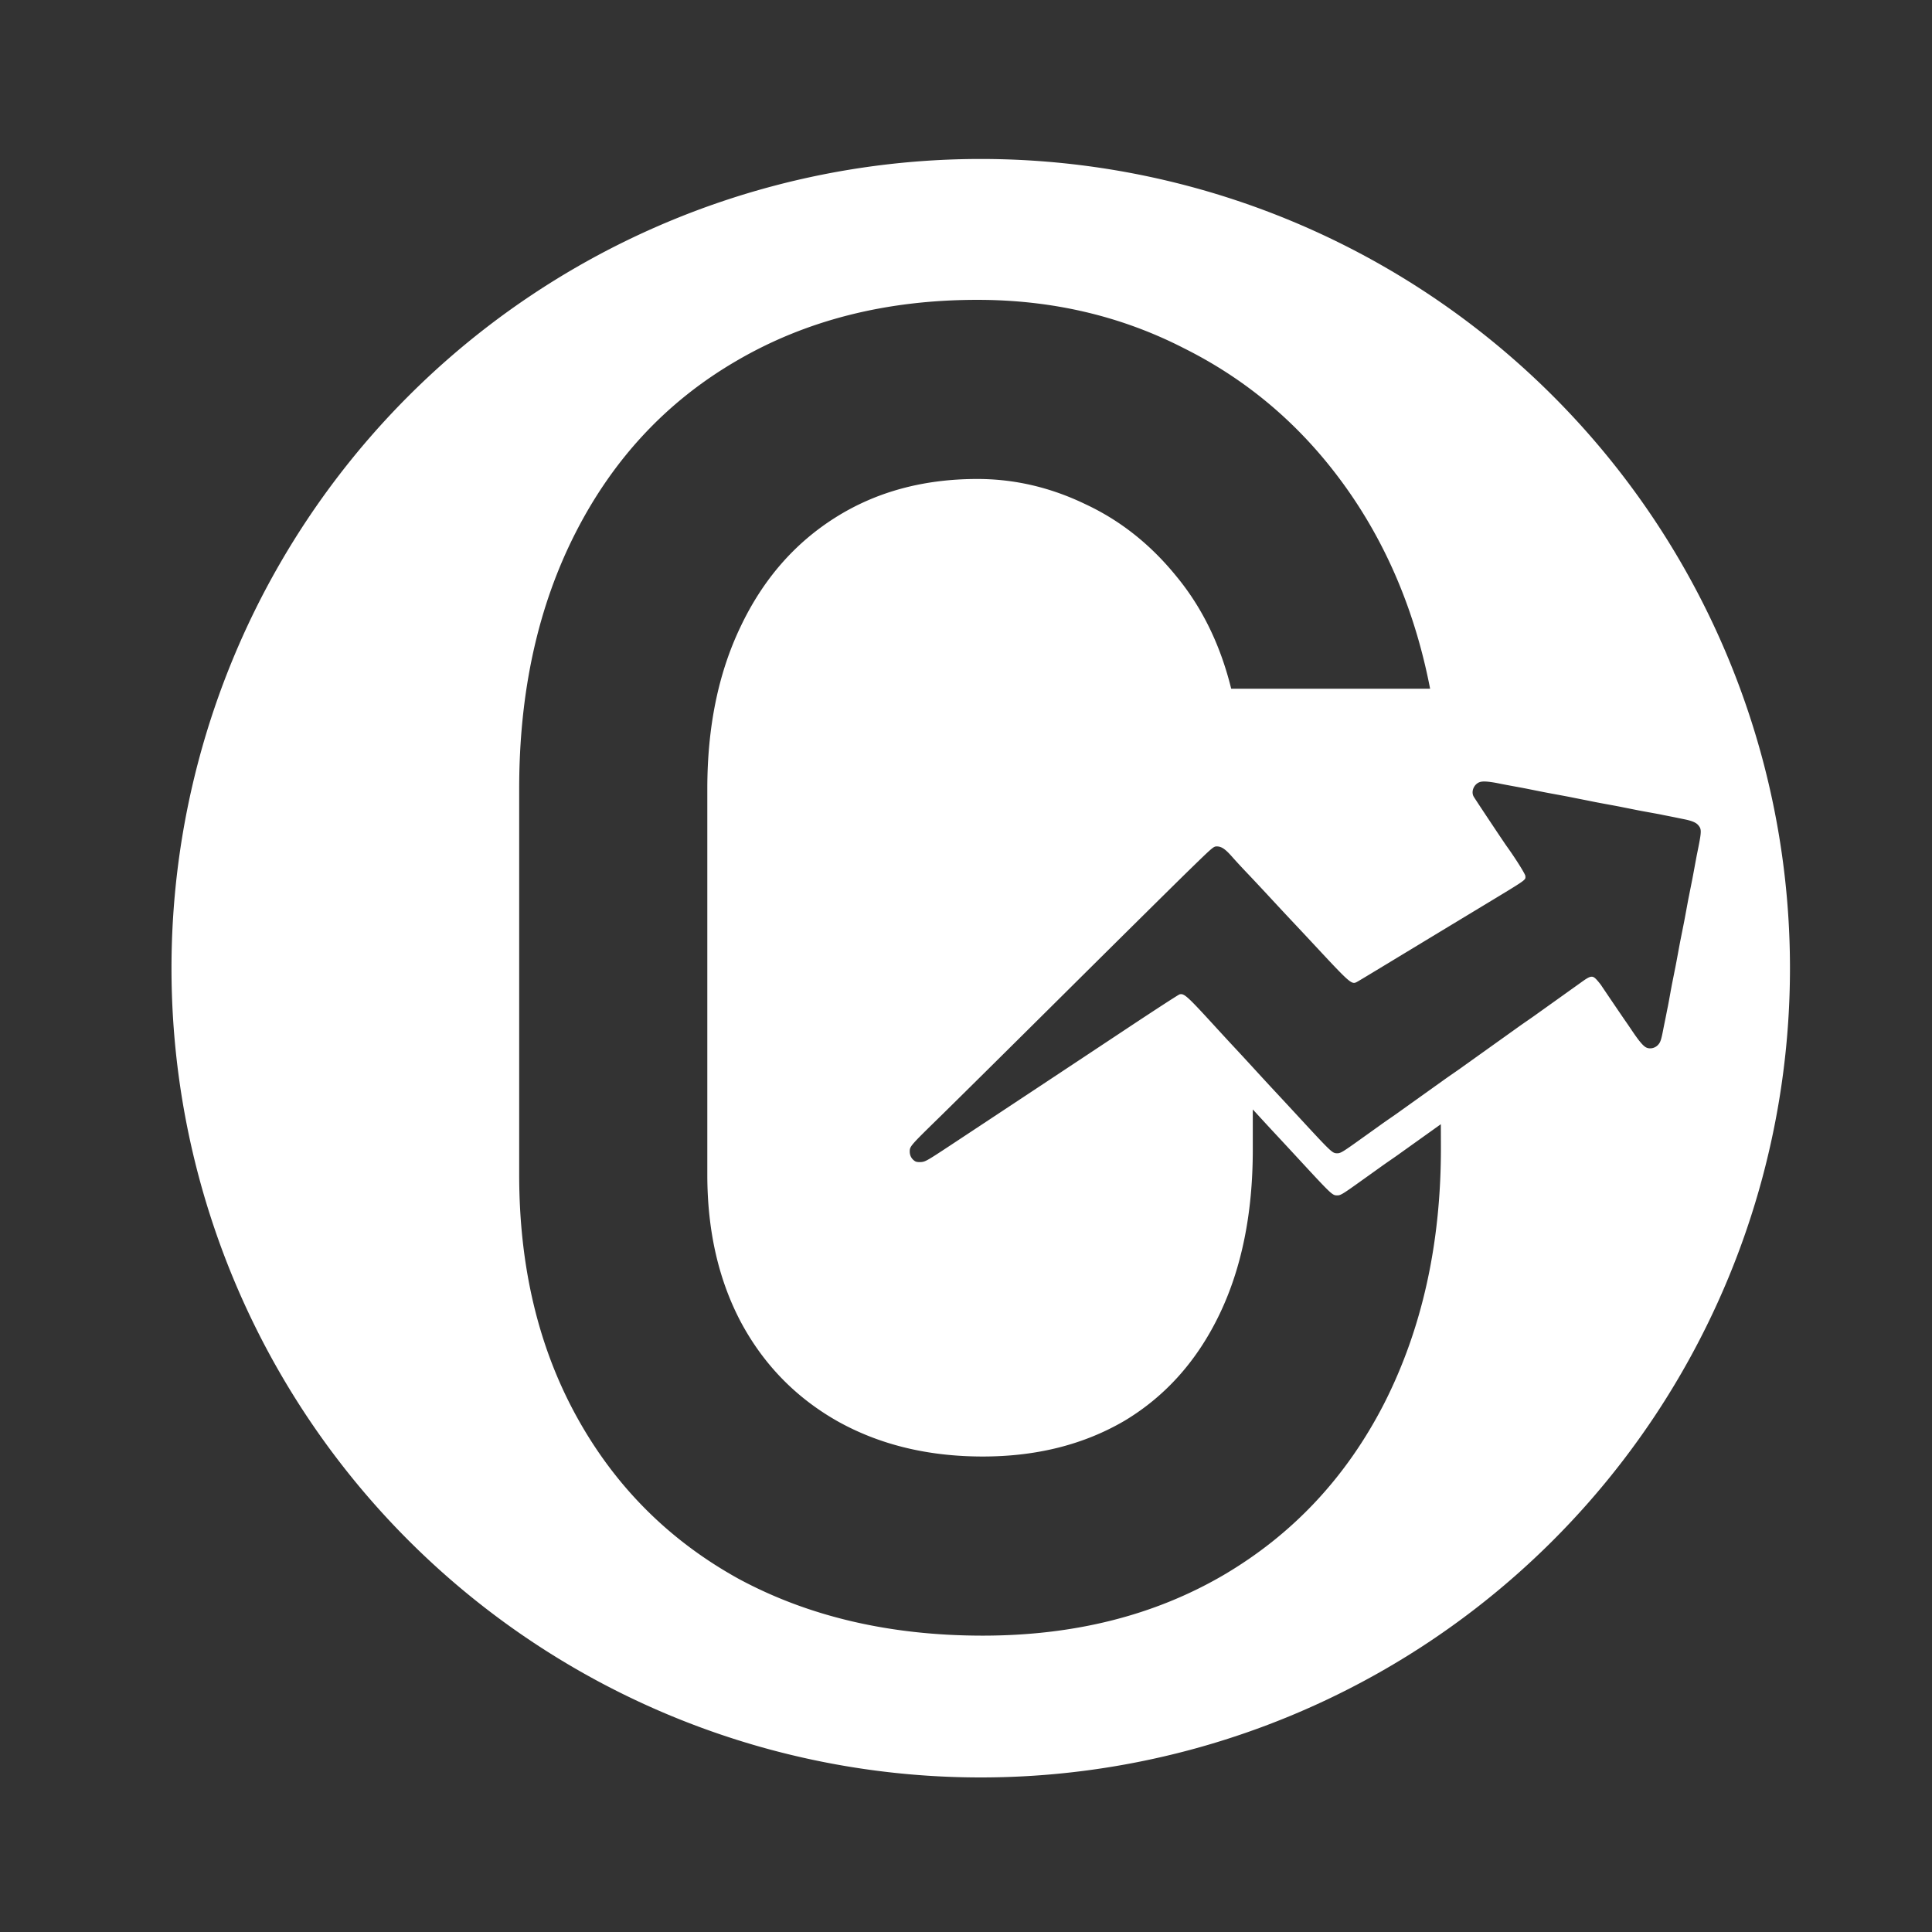 <svg xmlns="http://www.w3.org/2000/svg" xmlns:svg="http://www.w3.org/2000/svg" id="svg8" width="500" height="500" version="1.1" viewBox="0 0 132.292 132.292"><rect x="0" y="0" width="132.292" height="132.292" fill="#333333" stroke="none"/><g id="layer1" transform="translate(0,-164.708)" style="display:inline"><path style="fill:#fff;fill-opacity:1;stroke-width:1" id="path12" d="M 253.414 41.076 A 209.102 209.102 0 0 0 44.312 250.178 A 209.102 209.102 0 0 0 253.414 459.279 A 209.102 209.102 0 0 0 462.516 250.178 A 209.102 209.102 0 0 0 253.414 41.076 z M 252.541 77.48 C 271.923 77.48 289.754 81.666 306.035 90.039 C 322.471 98.257 336.194 109.965 347.203 125.16 C 358.212 140.356 365.655 157.955 369.531 177.957 L 318.131 177.957 C 315.34 166.638 310.611 156.948 303.943 148.885 C 297.276 140.667 289.444 134.464 280.451 130.277 C 271.458 125.936 262.155 123.764 252.541 123.764 C 238.586 123.764 226.337 127.098 215.793 133.766 C 205.249 140.433 197.108 149.814 191.371 161.908 C 185.634 173.848 182.766 187.803 182.766 203.773 L 182.766 303.553 C 182.766 318.128 185.711 330.921 191.604 341.93 C 197.496 352.784 205.791 361.234 216.49 367.281 C 227.344 373.328 239.827 376.352 253.938 376.352 C 267.893 376.352 280.142 373.251 290.686 367.049 C 301.229 360.692 309.37 351.543 315.107 339.604 C 320.845 327.664 323.713 313.477 323.713 297.041 L 323.713 286.67 C 323.9 286.874 324.066 287.052 324.242 287.244 C 325.942 289.102 328.244 291.597 329.357 292.789 C 330.471 293.981 332.869 296.565 334.686 298.531 C 344.343 308.983 344.234 308.877 345.611 308.877 C 346.375 308.877 347.071 308.459 351.098 305.574 C 351.508 305.28 352.18 304.8 352.59 304.508 C 353 304.216 353.672 303.737 354.082 303.443 C 354.492 303.149 355.164 302.669 355.574 302.377 C 355.985 302.085 356.619 301.629 356.984 301.365 C 357.35 301.101 358.346 300.404 359.197 299.818 C 360.049 299.232 361.045 298.538 361.41 298.273 C 361.776 298.009 362.41 297.554 362.82 297.262 C 363.231 296.969 363.902 296.489 364.312 296.195 C 364.723 295.901 365.394 295.423 365.805 295.131 C 366.215 294.839 366.887 294.358 367.297 294.064 C 367.707 293.771 368.379 293.29 368.789 292.998 C 369.199 292.706 369.871 292.227 370.281 291.934 C 370.692 291.64 371.361 291.159 371.771 290.867 C 371.926 290.757 372.111 290.624 372.303 290.486 L 372.322 296.109 C 372.408 321.228 367.438 343.402 357.67 362.629 C 347.901 381.701 334.024 396.509 316.037 407.053 C 298.206 417.442 277.506 422.637 253.938 422.637 C 230.059 422.637 209.048 417.753 190.906 407.984 C 172.92 398.061 158.965 384.106 149.041 366.119 C 139.117 348.133 134.154 327.276 134.154 303.553 L 134.154 203.773 C 134.154 178.654 139.04 156.558 148.809 137.486 C 158.577 118.414 172.377 103.686 190.209 93.297 C 208.196 82.753 228.972 77.48 252.541 77.48 z M 383.875 201.943 C 384.772 201.982 385.973 202.161 387.545 202.486 C 388.072 202.596 389.656 202.895 391.062 203.152 C 392.469 203.409 394.004 203.696 394.473 203.791 C 394.942 203.886 395.9 204.078 396.604 204.217 C 397.307 204.356 398.265 204.547 398.734 204.643 C 399.203 204.738 400.738 205.026 402.145 205.283 C 403.551 205.54 405.086 205.827 405.555 205.922 C 406.024 206.017 406.984 206.209 407.688 206.348 C 409.293 206.664 410.848 206.974 411.949 207.199 C 412.418 207.295 413.953 207.583 415.359 207.84 C 416.766 208.097 418.301 208.385 418.77 208.48 C 419.238 208.576 420.197 208.767 420.9 208.906 C 421.604 209.045 422.564 209.237 423.033 209.332 C 423.502 209.427 424.988 209.703 426.336 209.945 C 427.684 210.187 428.978 210.428 429.213 210.48 C 429.447 210.533 430.215 210.688 430.918 210.824 C 431.621 210.961 432.582 211.152 433.051 211.25 C 433.52 211.348 434.478 211.545 435.182 211.686 C 437.147 212.079 438.239 212.535 438.795 213.195 C 439.738 214.316 439.723 214.677 438.486 220.734 C 438.391 221.203 438.103 222.738 437.846 224.145 C 437.589 225.551 437.3 227.086 437.205 227.555 C 437.11 228.024 436.918 228.984 436.779 229.688 C 436.64 230.391 436.448 231.349 436.354 231.818 C 436.258 232.287 435.972 233.822 435.715 235.229 C 435.458 236.635 435.169 238.17 435.074 238.639 C 434.979 239.108 434.787 240.066 434.648 240.77 C 434.509 241.473 434.318 242.433 434.223 242.902 C 434.127 243.371 433.839 244.906 433.582 246.312 C 433.325 247.719 433.039 249.254 432.943 249.723 C 432.848 250.192 432.656 251.15 432.518 251.854 C 432.378 252.557 432.187 253.515 432.092 253.984 C 431.997 254.453 431.72 255.941 431.479 257.289 C 431.237 258.637 430.996 259.932 430.943 260.166 C 430.891 260.4 430.736 261.168 430.6 261.871 C 430.463 262.574 430.27 263.533 430.172 264.002 C 430.074 264.471 429.882 265.429 429.746 266.133 C 429.241 268.742 429.033 269.344 428.402 270.016 C 427.6 270.87 426.289 271.136 425.326 270.639 C 424.558 270.242 423.452 268.926 421.742 266.377 C 421.046 265.338 420.283 264.223 420.049 263.896 C 419.651 263.343 414.491 255.74 413.742 254.604 C 413.556 254.321 413.059 253.707 412.639 253.238 C 411.51 251.981 411.043 252.044 408.646 253.77 C 408.236 254.065 407.565 254.546 407.154 254.838 C 406.744 255.13 406.072 255.608 405.662 255.902 C 405.252 256.196 404.58 256.677 404.17 256.969 C 403.76 257.261 403.088 257.741 402.678 258.035 C 402.267 258.329 401.596 258.807 401.186 259.1 C 400.775 259.392 400.104 259.872 399.693 260.166 C 399.283 260.46 398.613 260.938 398.203 261.23 C 397.793 261.523 397.157 261.978 396.791 262.242 C 396.426 262.506 395.43 263.203 394.578 263.789 C 393.727 264.375 392.731 265.072 392.365 265.336 C 392 265.6 391.365 266.053 390.955 266.346 C 390.545 266.638 389.873 267.118 389.463 267.412 C 389.053 267.706 388.381 268.186 387.971 268.479 C 387.56 268.771 386.891 269.249 386.48 269.543 C 386.07 269.837 385.399 270.317 384.988 270.609 C 384.578 270.902 383.906 271.382 383.496 271.676 C 383.086 271.97 382.414 272.448 382.004 272.74 C 381.594 273.032 380.922 273.513 380.512 273.807 C 380.101 274.101 379.43 274.581 379.02 274.873 C 378.609 275.165 377.975 275.619 377.609 275.883 C 377.244 276.147 376.248 276.844 375.396 277.43 C 374.545 278.016 373.549 278.712 373.184 278.977 C 372.818 279.241 372.184 279.696 371.773 279.988 C 371.363 280.281 370.692 280.759 370.281 281.053 C 369.871 281.347 369.199 281.827 368.789 282.119 C 368.379 282.411 367.707 282.89 367.297 283.184 C 366.887 283.477 366.215 283.958 365.805 284.25 C 365.394 284.542 364.723 285.022 364.312 285.316 C 363.902 285.61 363.233 286.089 362.822 286.381 C 362.412 286.673 361.776 287.128 361.41 287.393 C 361.045 287.657 360.049 288.353 359.197 288.939 C 358.346 289.526 357.352 290.22 356.986 290.484 C 356.621 290.749 355.985 291.204 355.574 291.496 C 355.164 291.788 354.492 292.269 354.082 292.562 C 353.672 292.856 353 293.337 352.59 293.629 C 352.18 293.921 351.51 294.399 351.1 294.693 C 347.073 297.578 346.375 297.998 345.611 297.998 C 344.234 297.998 344.345 298.102 334.688 287.65 C 332.87 285.684 330.473 283.1 329.359 281.908 C 328.246 280.716 325.944 278.221 324.244 276.363 C 322.544 274.506 320.243 272.013 319.129 270.822 C 318.015 269.632 315.713 267.139 314.014 265.281 C 306.705 257.294 305.979 256.639 304.791 256.938 C 304.516 257.007 298.326 261.022 291.035 265.861 C 278.376 274.264 258.467 287.441 245.326 296.113 C 239.682 299.838 239.107 300.169 238.08 300.258 C 237.39 300.318 236.788 300.25 236.502 300.082 C 235.586 299.541 235.07 298.631 235.07 297.557 C 235.07 296.209 235.208 296.051 242.924 288.514 C 246.404 285.114 260.936 270.727 275.217 256.543 C 289.498 242.359 303.967 228.044 307.369 224.732 C 313.429 218.834 313.573 218.711 314.428 218.711 C 315.622 218.711 316.616 219.388 318.387 221.406 C 319.194 222.327 320.914 224.19 322.209 225.547 C 323.504 226.904 326.146 229.724 328.08 231.814 C 330.014 233.905 332.699 236.786 334.047 238.215 C 335.395 239.644 338.177 242.617 340.229 244.822 C 348.707 253.936 349.269 254.425 350.521 253.775 C 351.045 253.504 351.95 252.959 366.445 244.18 C 370.959 241.446 378.247 237.036 382.643 234.379 C 394.906 226.965 394.152 227.488 394.152 226.375 C 394.152 225.897 391.666 221.922 389.357 218.709 C 388.48 217.488 380.986 206.222 380.754 205.775 C 380.082 204.483 380.851 202.659 382.299 202.107 C 382.507 202.028 382.764 201.976 383.076 201.951 C 383.311 201.933 383.576 201.931 383.875 201.943 z" transform="matrix(0.265,0,0,0.265,0,164.708)"/></g></svg>